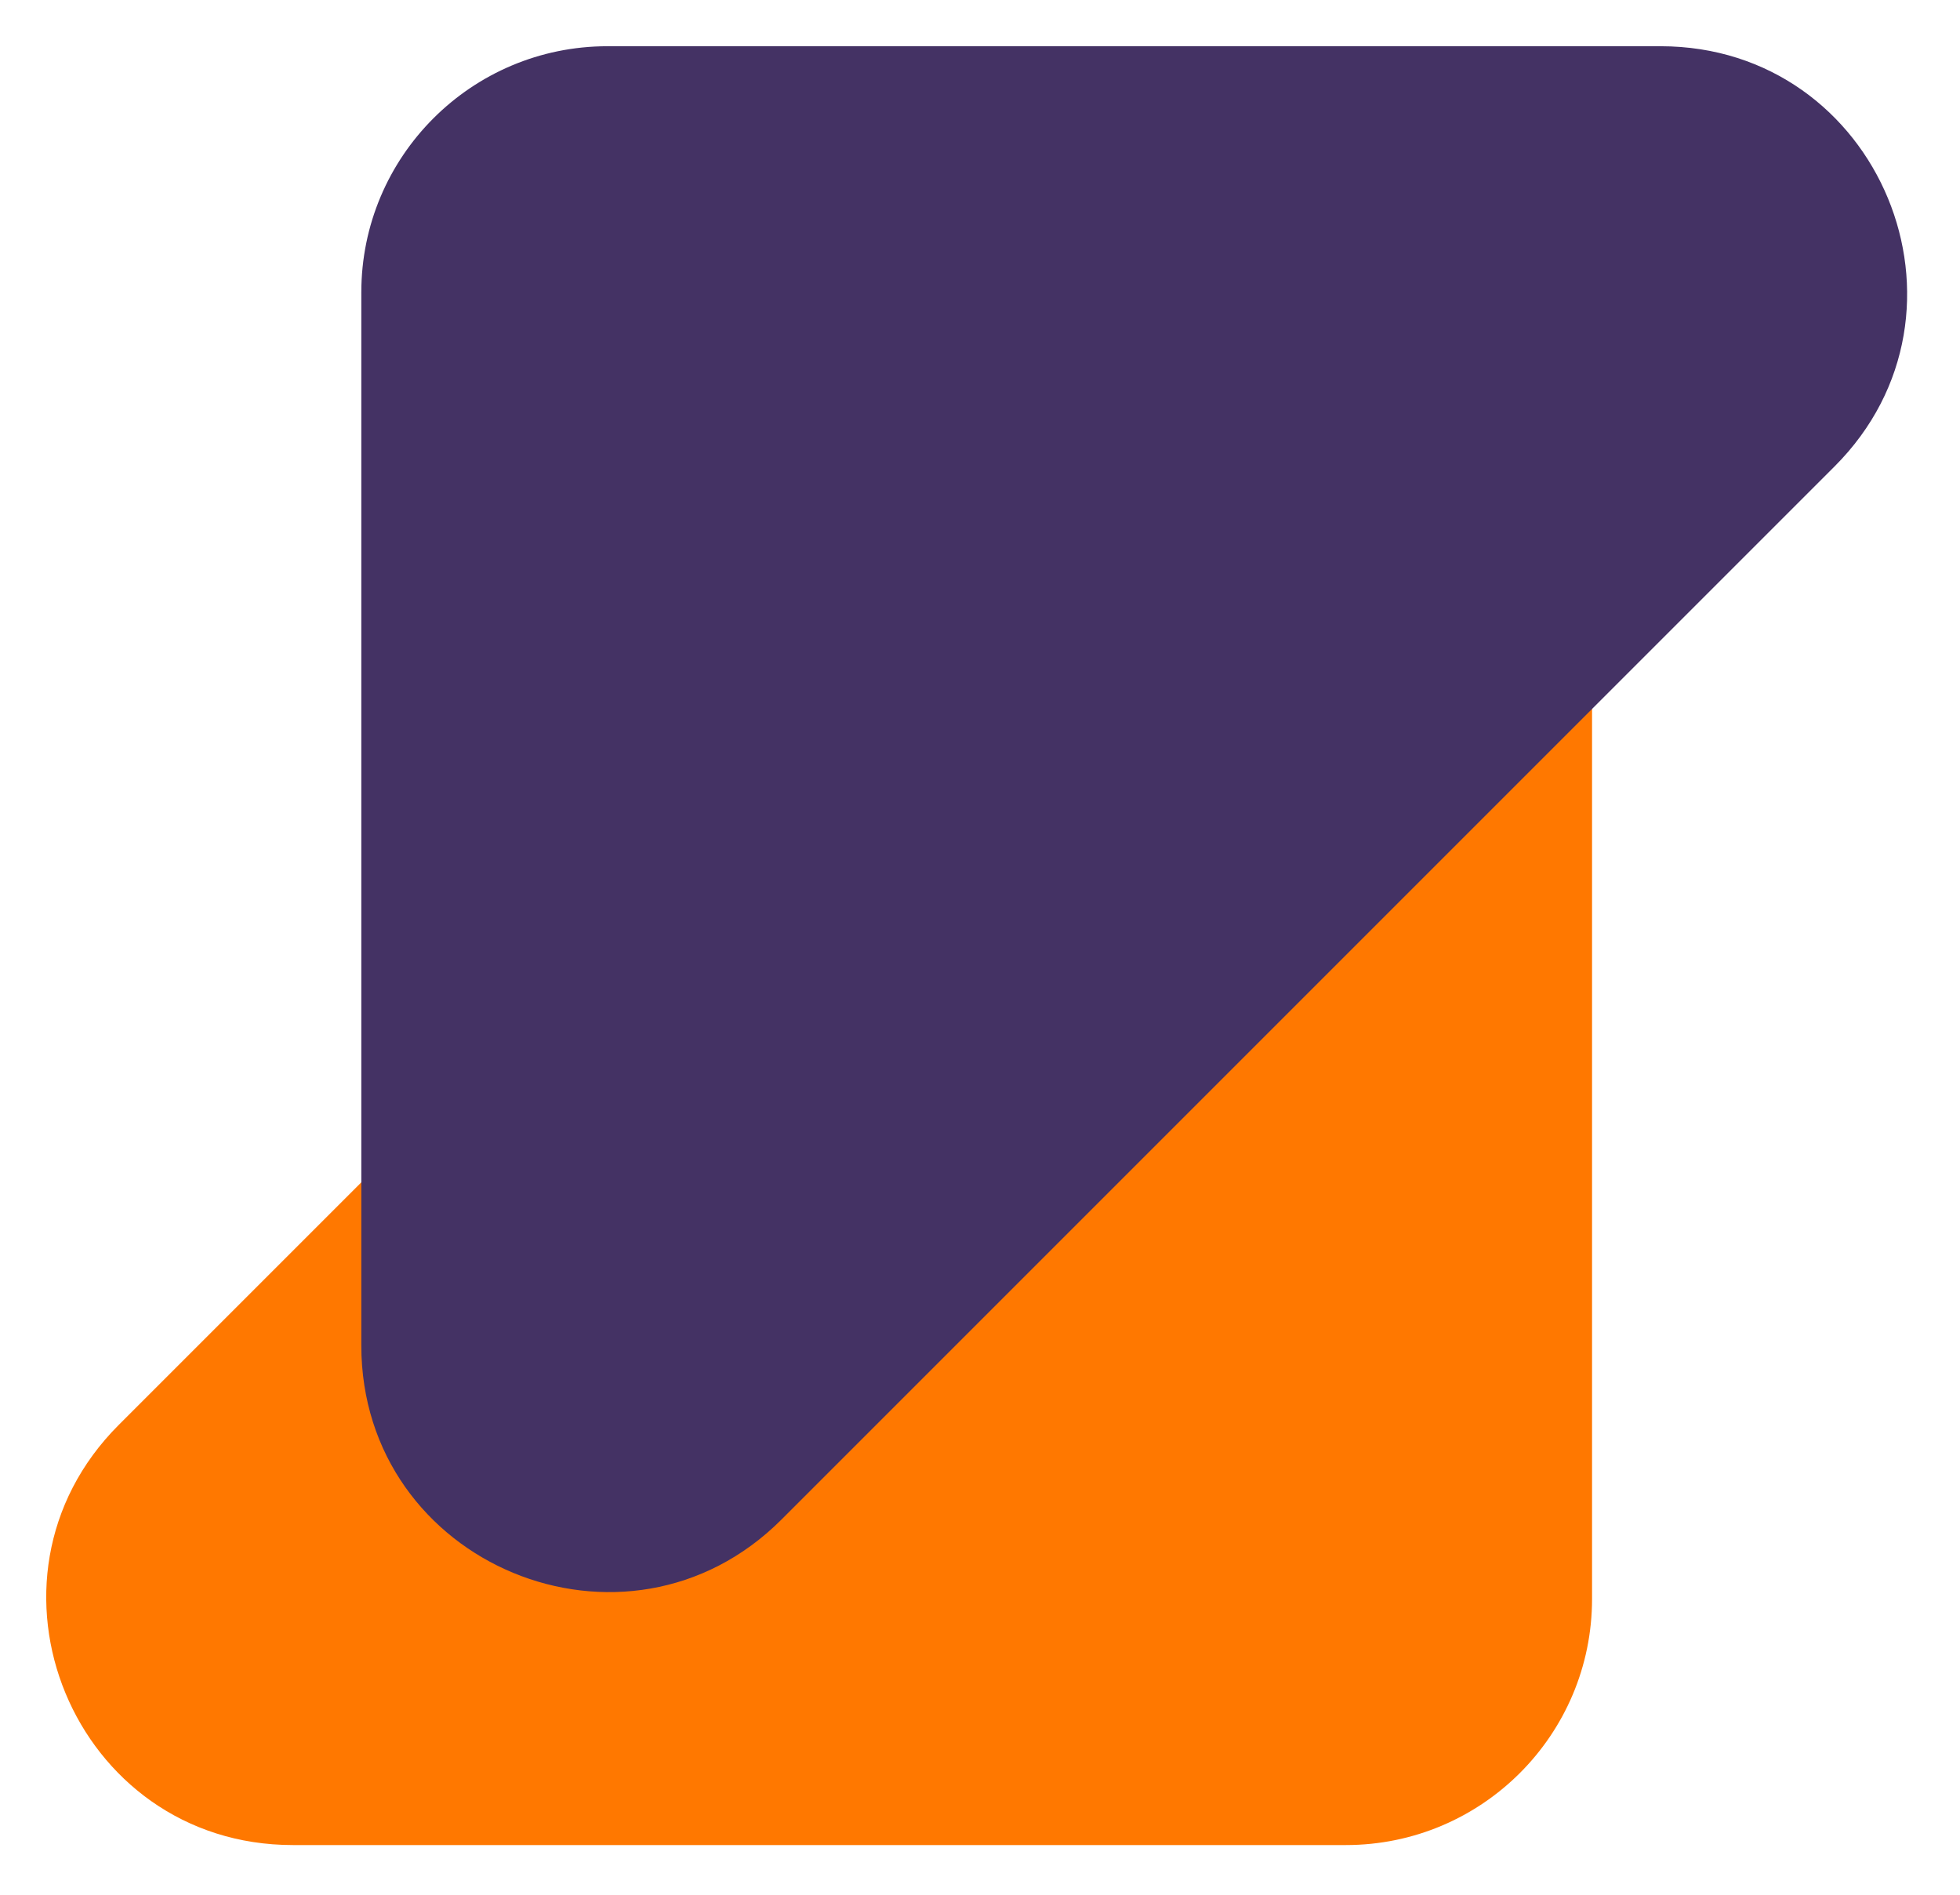 <svg width="212" height="205" viewBox="0 0 212 205" fill="none" xmlns="http://www.w3.org/2000/svg">
<g filter="url(#filter0_d_45_2)">
<path d="M172.201 172.436C172.201 187.14 160.281 199.06 145.577 199.06H31.677C7.958 199.06 -3.921 170.382 12.851 153.61L126.751 39.71C143.524 22.938 172.201 34.817 172.201 58.536V172.436Z" fill="#FF7800"/>
<path d="M39.081 31.124C39.081 16.42 51.001 4.5 65.705 4.5H179.605C203.325 4.5 215.204 33.178 198.431 49.95L84.531 163.85C67.759 180.622 39.081 168.743 39.081 145.024V31.124Z" fill="#443264"/>
</g>
<defs>
<filter id="filter0_d_45_2" x="0" y="0" width="211.283" height="204.56" filterUnits="userSpaceOnUse" color-interpolation-filters="sRGB">
<feFlood flood-opacity="0" result="BackgroundImageFix"/>
<feColorMatrix in="SourceAlpha" type="matrix" values="0 0 0 0 0 0 0 0 0 0 0 0 0 0 0 0 0 0 127 0" result="hardAlpha"/>
<feOffset dy="0.5"/>
<feGaussianBlur stdDeviation="2.5"/>
<feComposite in2="hardAlpha" operator="out"/>
<feColorMatrix type="matrix" values="0 0 0 0 0 0 0 0 0 0 0 0 0 0 0 0 0 0 0.25 0"/>
<feBlend mode="normal" in2="BackgroundImageFix" result="effect1_dropShadow_45_2"/>
<feBlend mode="normal" in="SourceGraphic" in2="effect1_dropShadow_45_2" result="shape"/>
</filter>
</defs>
</svg>

